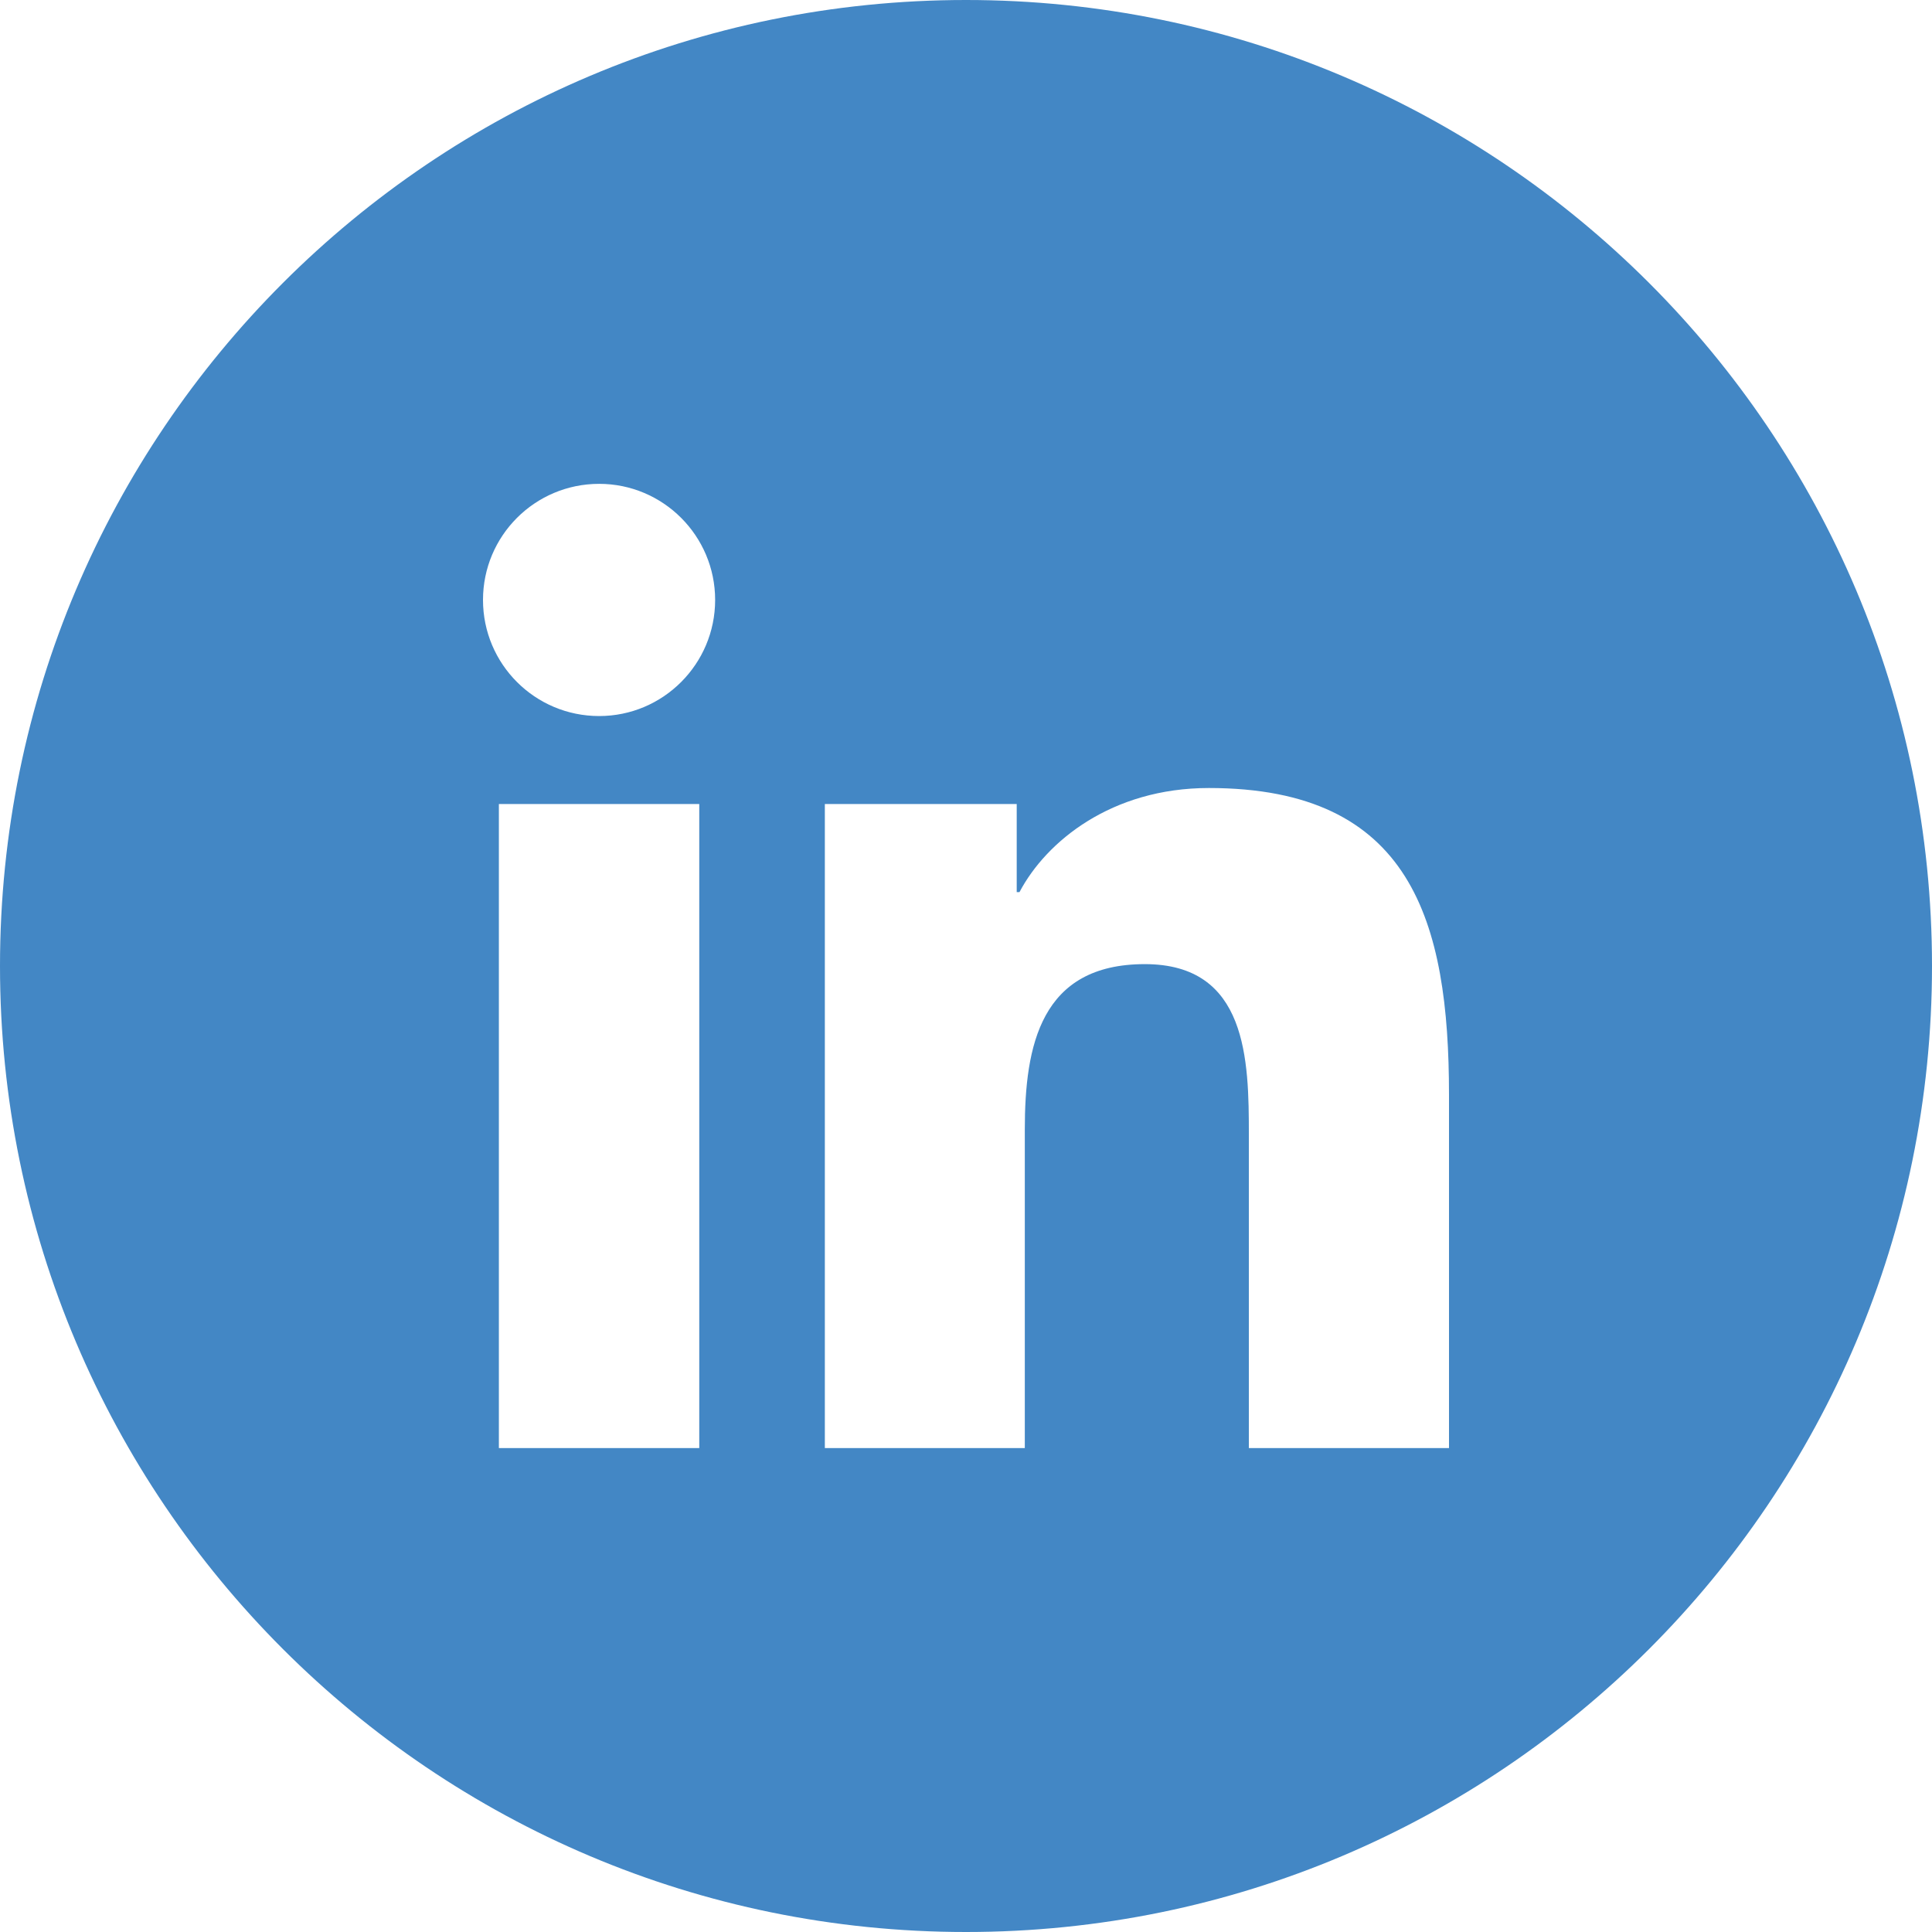 <svg width="32" height="32" viewBox="0 0 32 32" fill="none" xmlns="http://www.w3.org/2000/svg">
<path fill-rule="evenodd" clip-rule="evenodd" d="M24 23.985H20.685V18.797C20.685 17.56 20.663 15.969 18.962 15.969C17.237 15.969 16.974 17.317 16.974 18.709V23.985H13.662V13.317H16.84V14.776H16.886C17.328 13.937 18.41 13.052 20.023 13.052C23.38 13.052 24 15.261 24 18.134V23.985ZM9.924 11.86C8.859 11.86 8 10.998 8 9.937C8 8.876 8.859 8.014 9.924 8.014C10.984 8.014 11.845 8.876 11.845 9.937C11.845 10.998 10.984 11.86 9.924 11.86ZM11.582 23.985H8.263V13.317H11.582V23.985ZM16 0C7.163 0 0 7.163 0 16C0 24.836 7.163 32 16 32C24.837 32 32 24.836 32 16C32 7.163 24.837 0 16 0Z" fill="#4387C5"/>
</svg>
